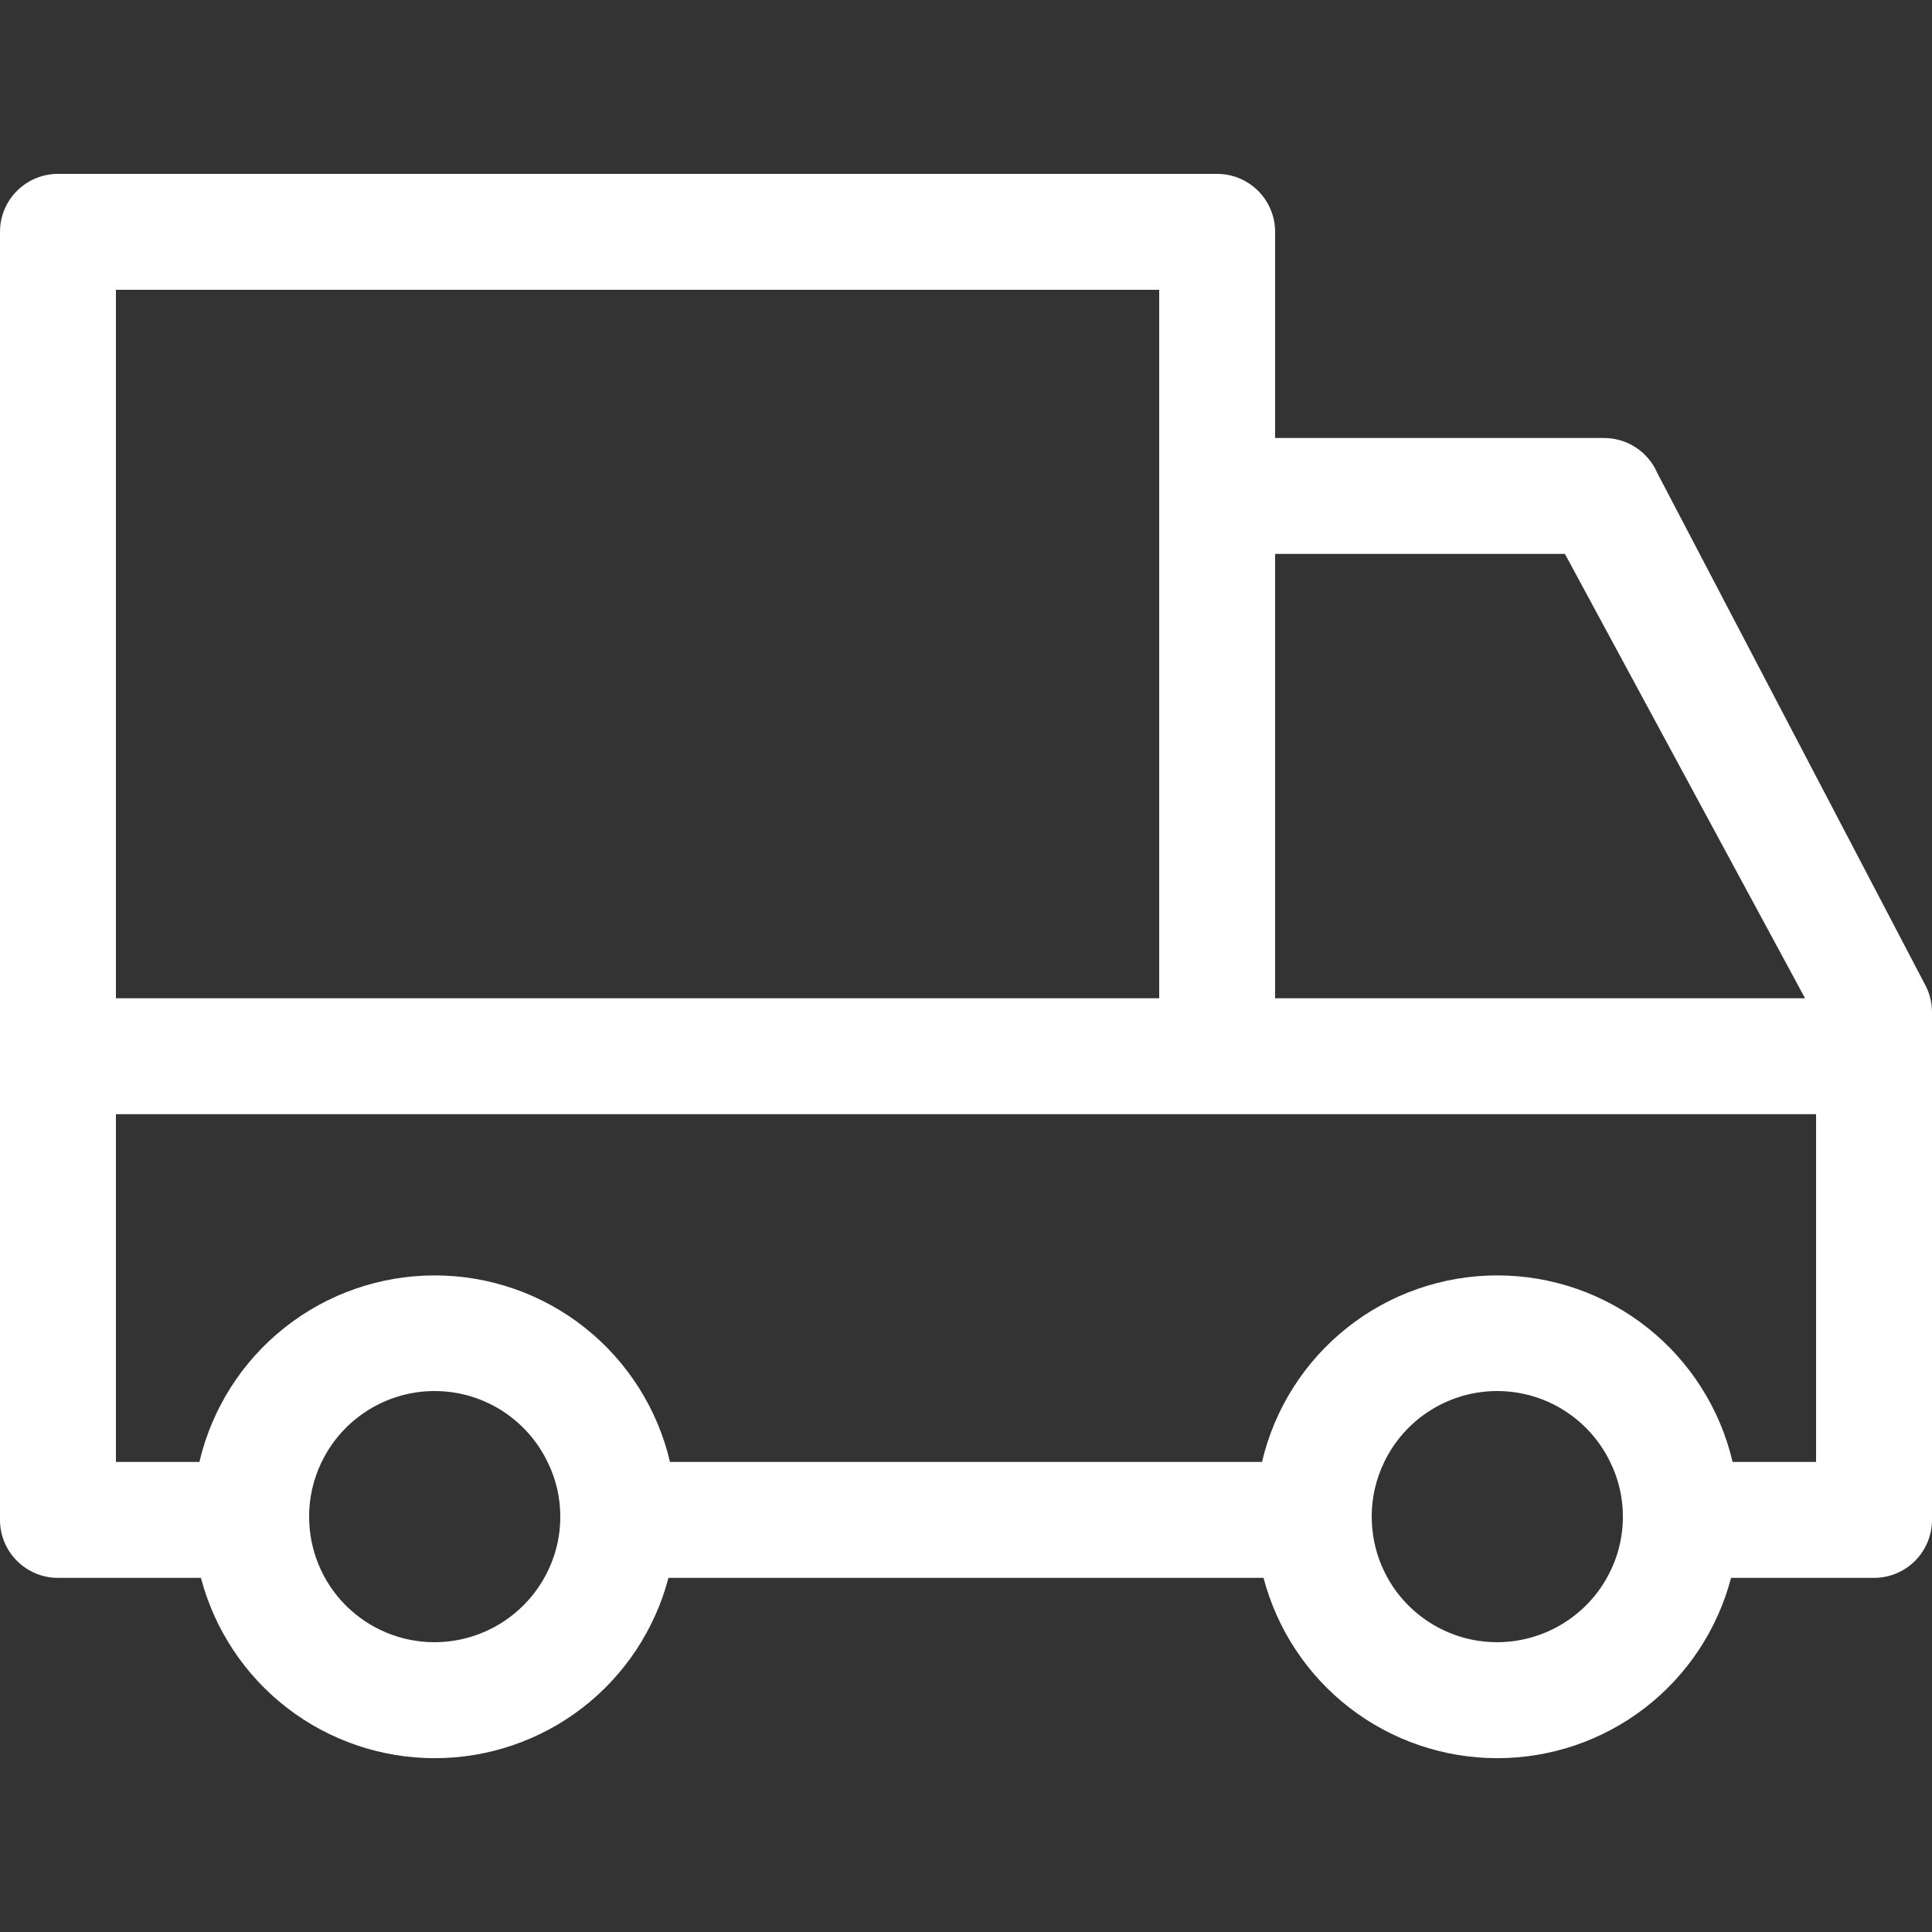 <svg width="34" height="34" viewBox="0 0 34 34" fill="none" xmlns="http://www.w3.org/2000/svg">
<rect x="0" y="0" width="34" height="34" fill="#333333" stroke="none"/>
<g clip-path="url(#clip0)">
<path d="M34 17.82C34.001 17.653 33.962 17.488 33.884 17.34L29.165 8.323C29.086 8.139 28.953 7.982 28.785 7.873C28.617 7.764 28.421 7.706 28.22 7.708H22.44V4.08C22.44 3.81 22.332 3.55 22.141 3.359C21.95 3.168 21.691 3.06 21.42 3.06H1.02C0.749 3.06 0.49 3.168 0.299 3.359C0.107 3.55 0 3.81 0 4.08L0 26.748C0 27.018 0.107 27.278 0.299 27.469C0.49 27.66 0.749 27.768 1.02 27.768H3.536C3.775 28.677 4.308 29.482 5.052 30.056C5.796 30.63 6.71 30.941 7.65 30.941C8.59 30.941 9.504 30.63 10.248 30.056C10.992 29.482 11.525 28.677 11.764 27.768H22.236C22.475 28.677 23.008 29.482 23.752 30.056C24.497 30.63 25.41 30.941 26.35 30.941C27.29 30.941 28.203 30.63 28.948 30.056C29.692 29.482 30.225 28.677 30.464 27.768H32.98C33.251 27.768 33.51 27.66 33.701 27.469C33.892 27.278 34 27.018 34 26.748V17.82ZM27.54 9.748L31.766 17.568H22.44V9.748H27.54ZM2.04 5.1H20.4V17.568H2.04V5.1ZM7.65 28.9C7.36 28.901 7.072 28.844 6.804 28.733C6.535 28.622 6.292 28.459 6.086 28.254C5.881 28.049 5.718 27.805 5.607 27.536C5.496 27.268 5.44 26.98 5.44 26.69C5.439 26.357 5.515 26.027 5.661 25.728C5.841 25.354 6.124 25.039 6.475 24.818C6.827 24.597 7.233 24.48 7.648 24.48C8.063 24.48 8.47 24.597 8.822 24.818C9.173 25.039 9.455 25.354 9.636 25.728C9.784 26.027 9.861 26.356 9.86 26.69C9.861 27.068 9.763 27.439 9.578 27.768C9.386 28.111 9.106 28.396 8.767 28.595C8.429 28.794 8.043 28.899 7.65 28.9ZM26.35 28.9C26.06 28.901 25.772 28.844 25.504 28.733C25.235 28.622 24.992 28.459 24.786 28.254C24.581 28.049 24.418 27.805 24.307 27.536C24.196 27.268 24.14 26.98 24.14 26.69C24.139 26.357 24.215 26.027 24.361 25.728C24.541 25.354 24.823 25.039 25.175 24.818C25.527 24.597 25.933 24.48 26.348 24.48C26.763 24.48 27.17 24.597 27.521 24.818C27.873 25.039 28.155 25.354 28.336 25.728C28.484 26.027 28.561 26.356 28.56 26.69C28.561 27.068 28.463 27.439 28.278 27.768C28.086 28.111 27.806 28.396 27.467 28.595C27.129 28.794 26.743 28.899 26.35 28.9ZM31.96 25.728H30.491C30.272 24.794 29.744 23.961 28.992 23.365C28.241 22.769 27.309 22.445 26.35 22.445C25.391 22.445 24.459 22.769 23.708 23.365C22.956 23.961 22.428 24.794 22.209 25.728H11.791C11.572 24.794 11.044 23.961 10.292 23.365C9.541 22.769 8.609 22.445 7.65 22.445C6.691 22.445 5.759 22.769 5.008 23.365C4.256 23.961 3.728 24.794 3.509 25.728H2.04V19.608H31.96V25.728Z" fill="white"/>
</g>
<defs>
<clipPath id="clip0">
<rect width="34" height="34" fill="white"/>
</clipPath>
</defs>
</svg>
